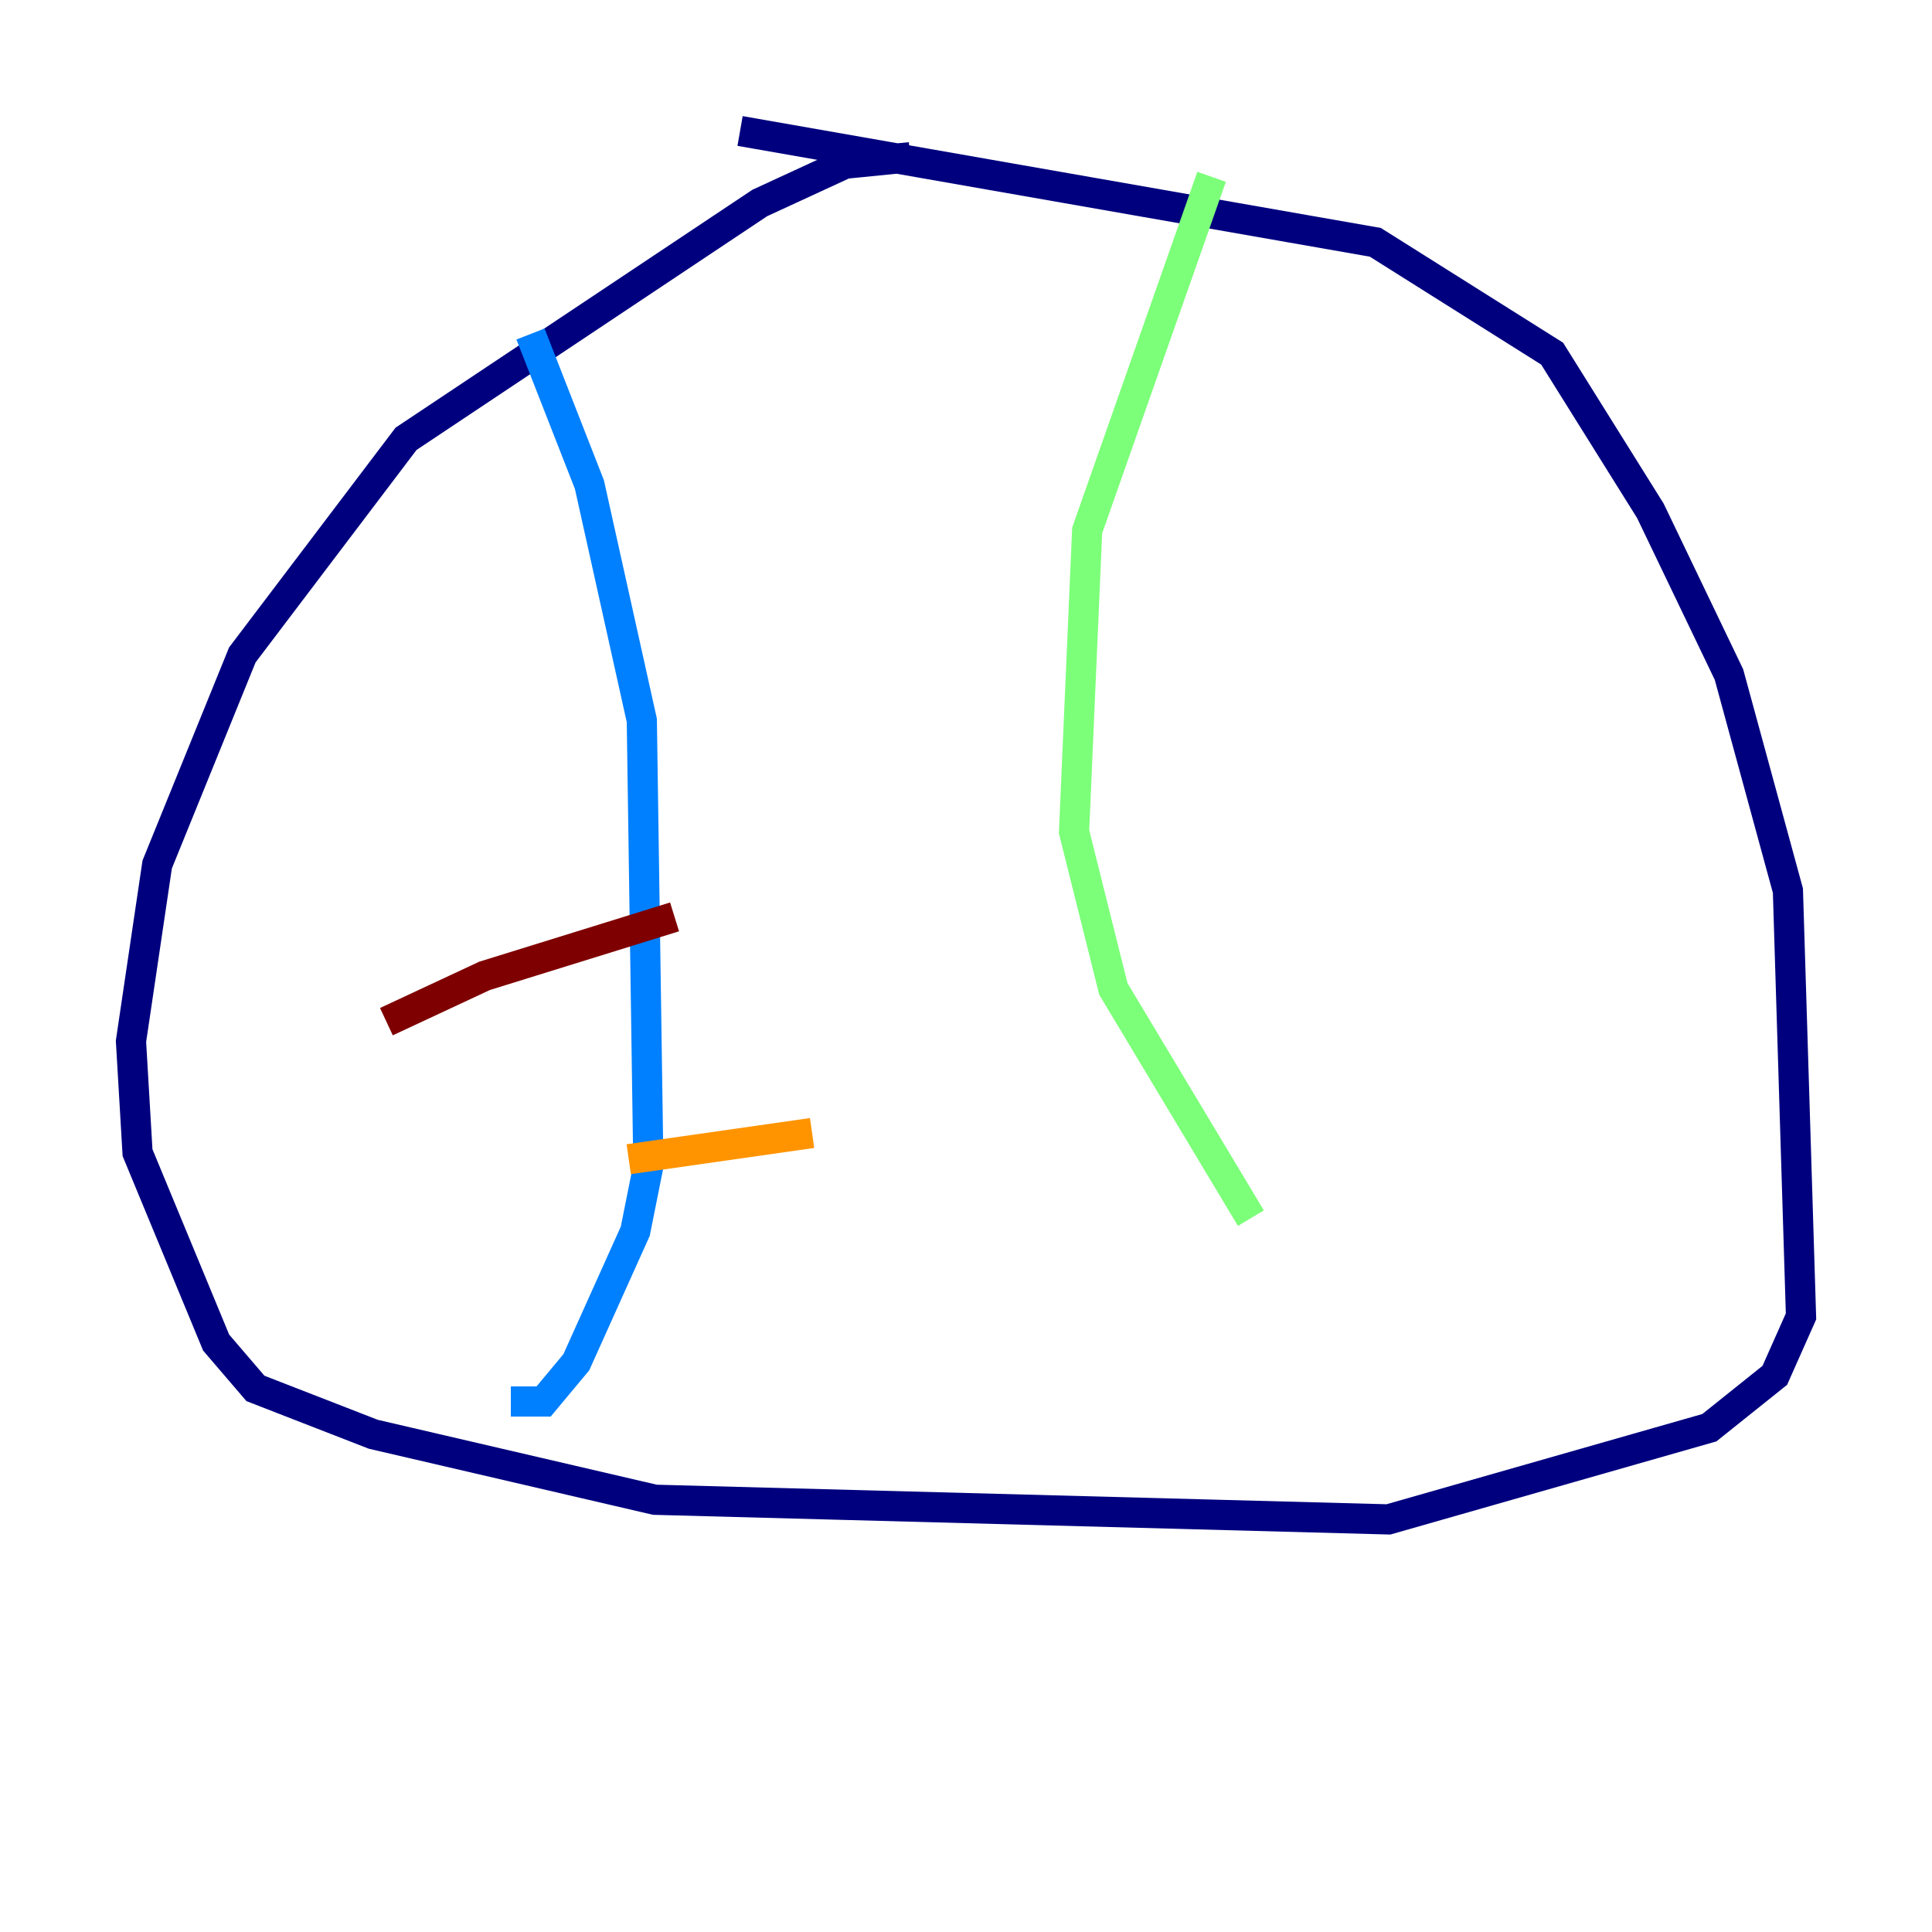 <?xml version="1.0" encoding="utf-8" ?>
<svg baseProfile="tiny" height="128" version="1.2" viewBox="0,0,128,128" width="128" xmlns="http://www.w3.org/2000/svg" xmlns:ev="http://www.w3.org/2001/xml-events" xmlns:xlink="http://www.w3.org/1999/xlink"><defs /><polyline fill="none" points="60.312,10.414 55.973,10.848 50.332,13.451 26.902,29.071 16.054,43.39 10.414,57.275 8.678,68.99 9.112,76.366 14.319,88.949 16.922,91.986 24.732,95.024 43.39,99.363 91.986,100.664 113.248,94.59 117.586,91.119 119.322,87.214 118.454,59.01 114.549,44.691 109.342,33.844 102.834,23.43 91.119,16.054 49.031,8.678" stroke="#00007f" stroke-width="2" /><polyline fill="none" points="35.146,22.129 39.051,32.108 42.522,47.729 42.956,77.234 42.088,81.573 38.183,90.251 36.014,92.854 33.844,92.854" stroke="#0080ff" stroke-width="2" /><polyline fill="none" points="80.271,11.715 72.027,35.146 71.159,55.105 73.763,65.519 82.875,80.705" stroke="#7cff79" stroke-width="2" /><polyline fill="none" points="41.654,76.8 53.803,75.064" stroke="#ff9400" stroke-width="2" /><polyline fill="none" points="25.6,67.688 32.108,64.651 44.691,60.746" stroke="#7f0000" stroke-width="2" /></svg>